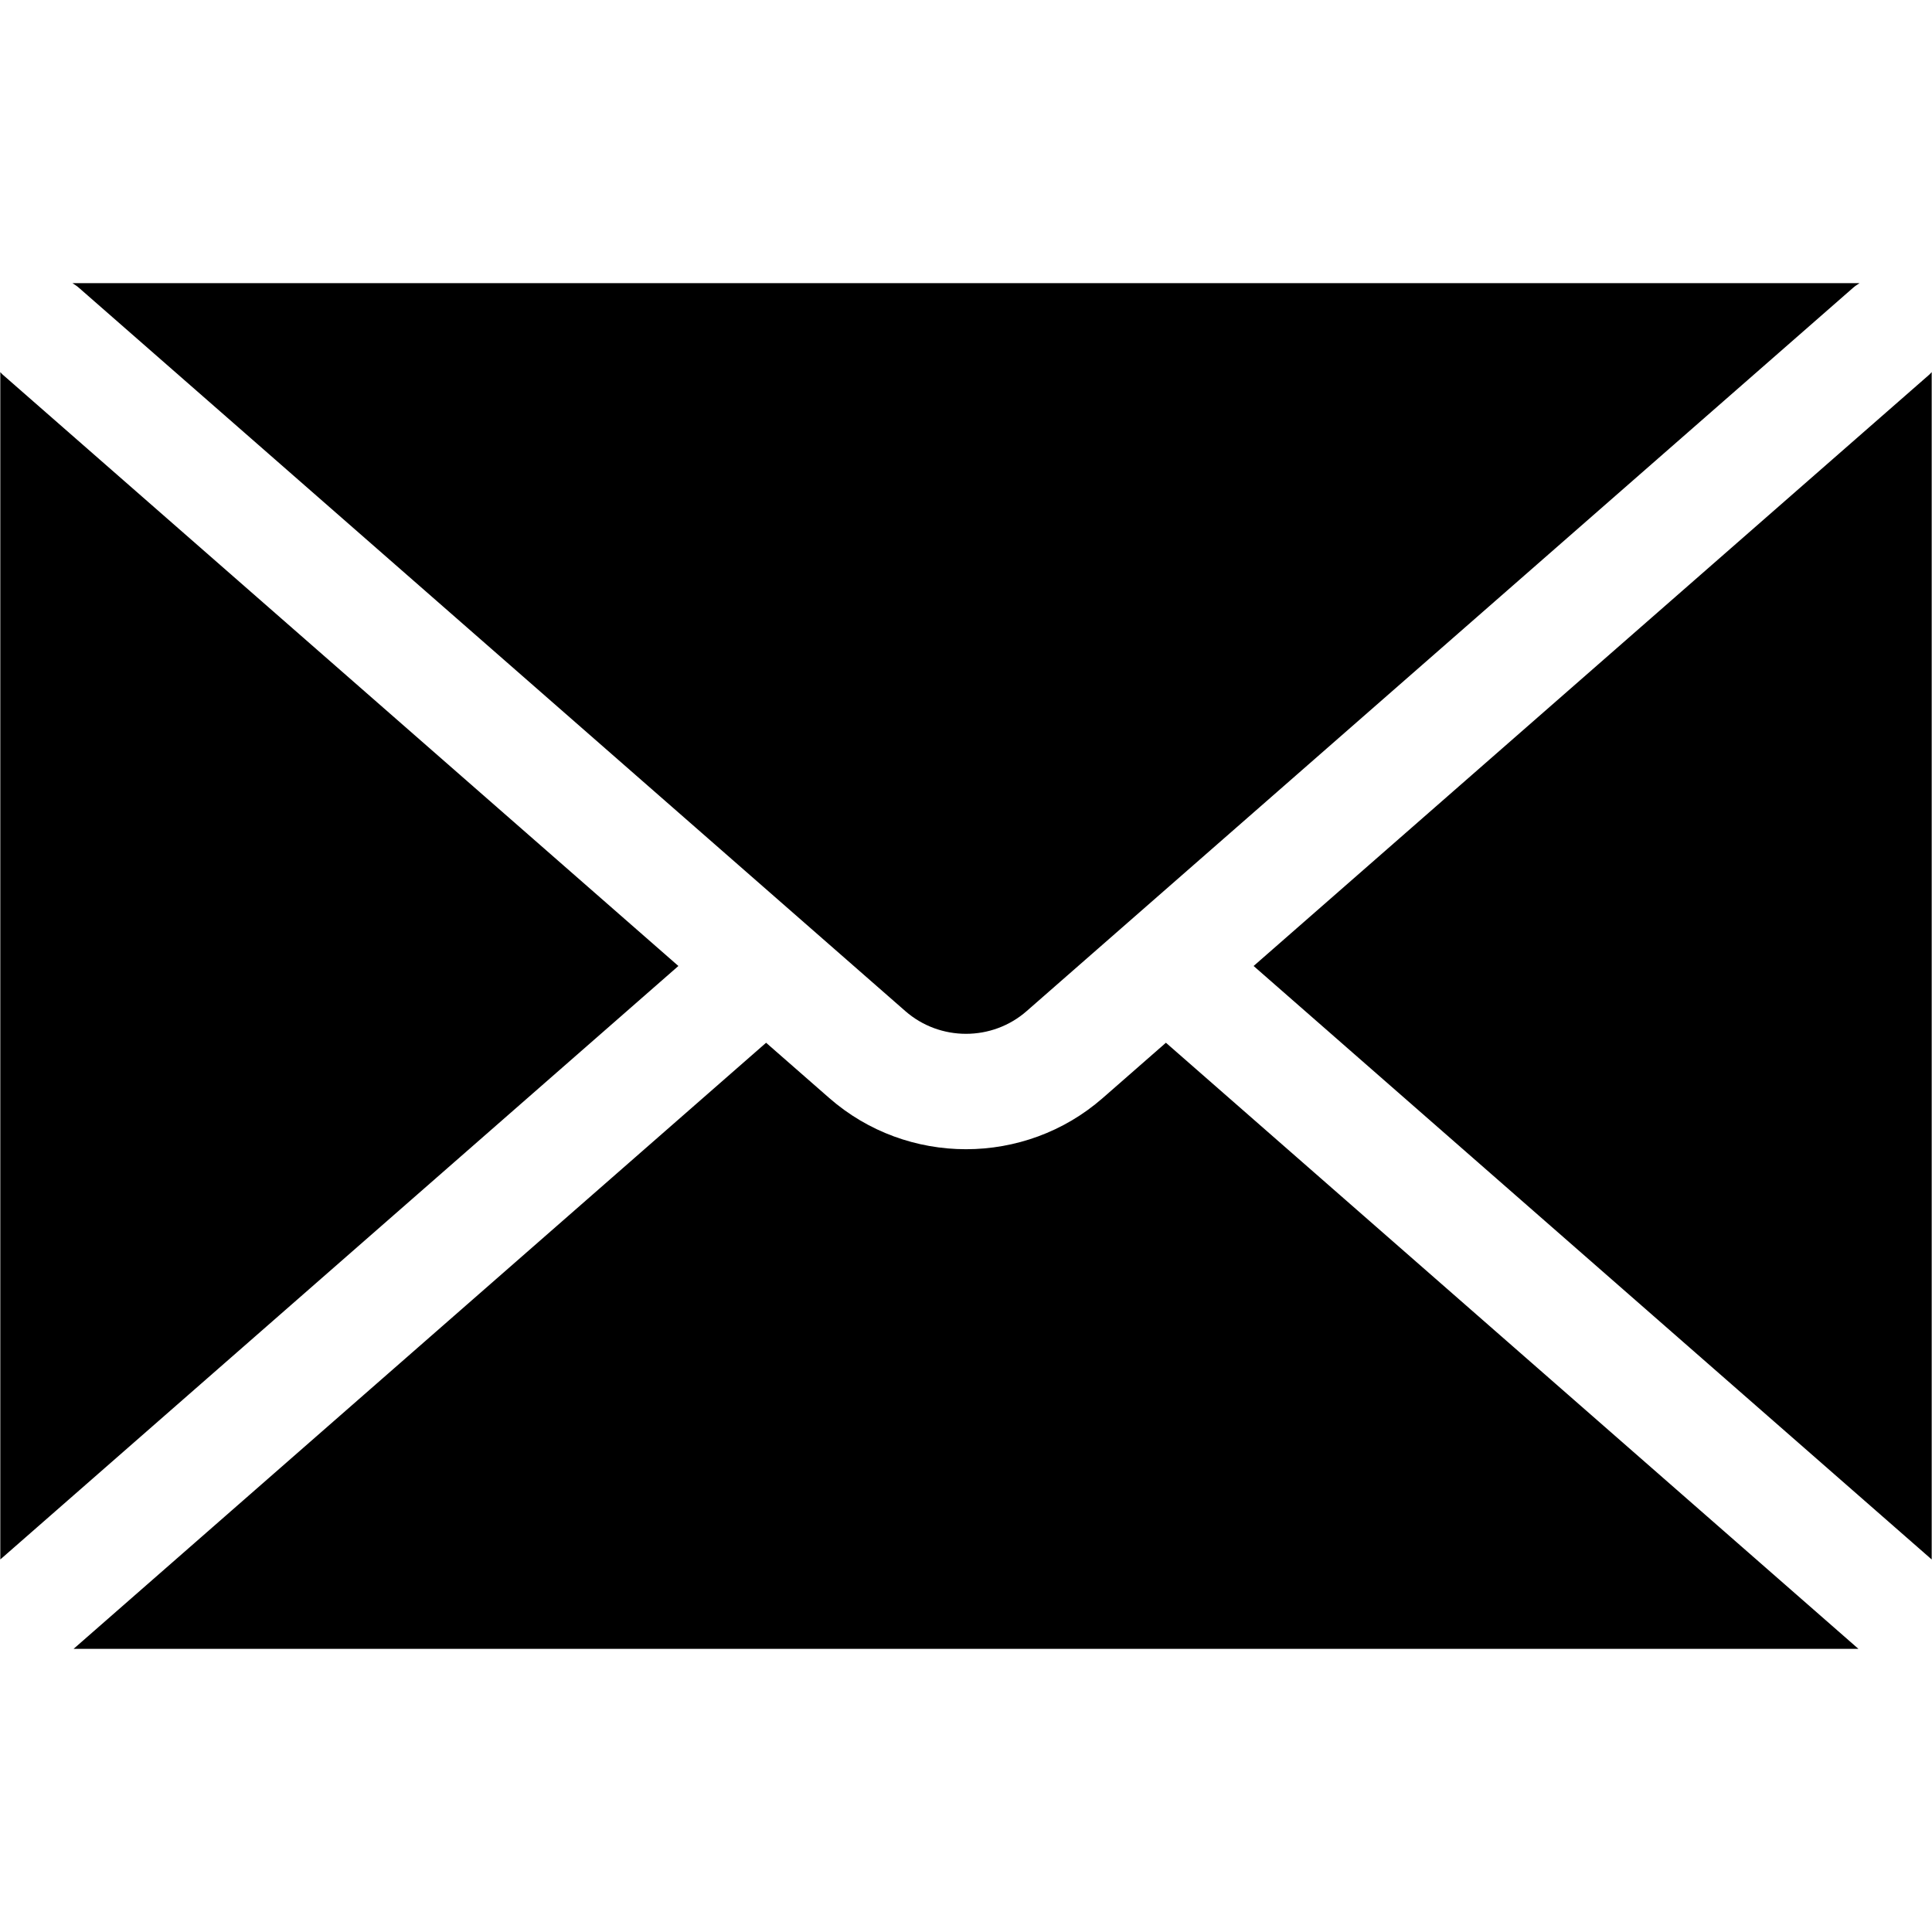 <?xml version="1.0" encoding="utf-8"?>
<!-- Generator: Adobe Illustrator 16.0.0, SVG Export Plug-In . SVG Version: 6.00 Build 0)  -->
<!DOCTYPE svg PUBLIC "-//W3C//DTD SVG 1.1//EN" "http://www.w3.org/Graphics/SVG/1.1/DTD/svg11.dtd">
<svg version="1.1" id="Layer_1" xmlns="http://www.w3.org/2000/svg" xmlns:xlink="http://www.w3.org/1999/xlink" x="0px" y="0px"
	 width="1792px" height="1792px" viewBox="0 0 1792 1792" enable-background="new 0 0 1792 1792" xml:space="preserve">
<g>
	<path d="M0.283,345.129v1101.324l628.951-550.459L2.347,347.338C1.573,346.663,1.01,345.838,0.283,345.129z"/>
	<path d="M1081.436,967.182l-58.642,51.316c-36.134,31.623-81.476,47.445-126.794,47.445c-45.33,0-90.654-15.822-126.794-47.445
		l-58.618-51.305L68.255,1529.37h1655.508L1081.436,967.182z"/>
	<path d="M1724.81,262.63H67.196c1.937,1.291,3.918,2.488,5.721,4.069l766.854,671.172c32.053,28.043,80.406,28.055,112.453-0.012
		l766.854-671.16C1720.892,265.118,1722.867,263.921,1724.81,262.63z"/>
	<path d="M1789.647,347.338l-626.876,548.656l628.945,550.471V345.129C1790.996,345.838,1790.427,346.663,1789.647,347.338z"/>
</g>
</svg>
